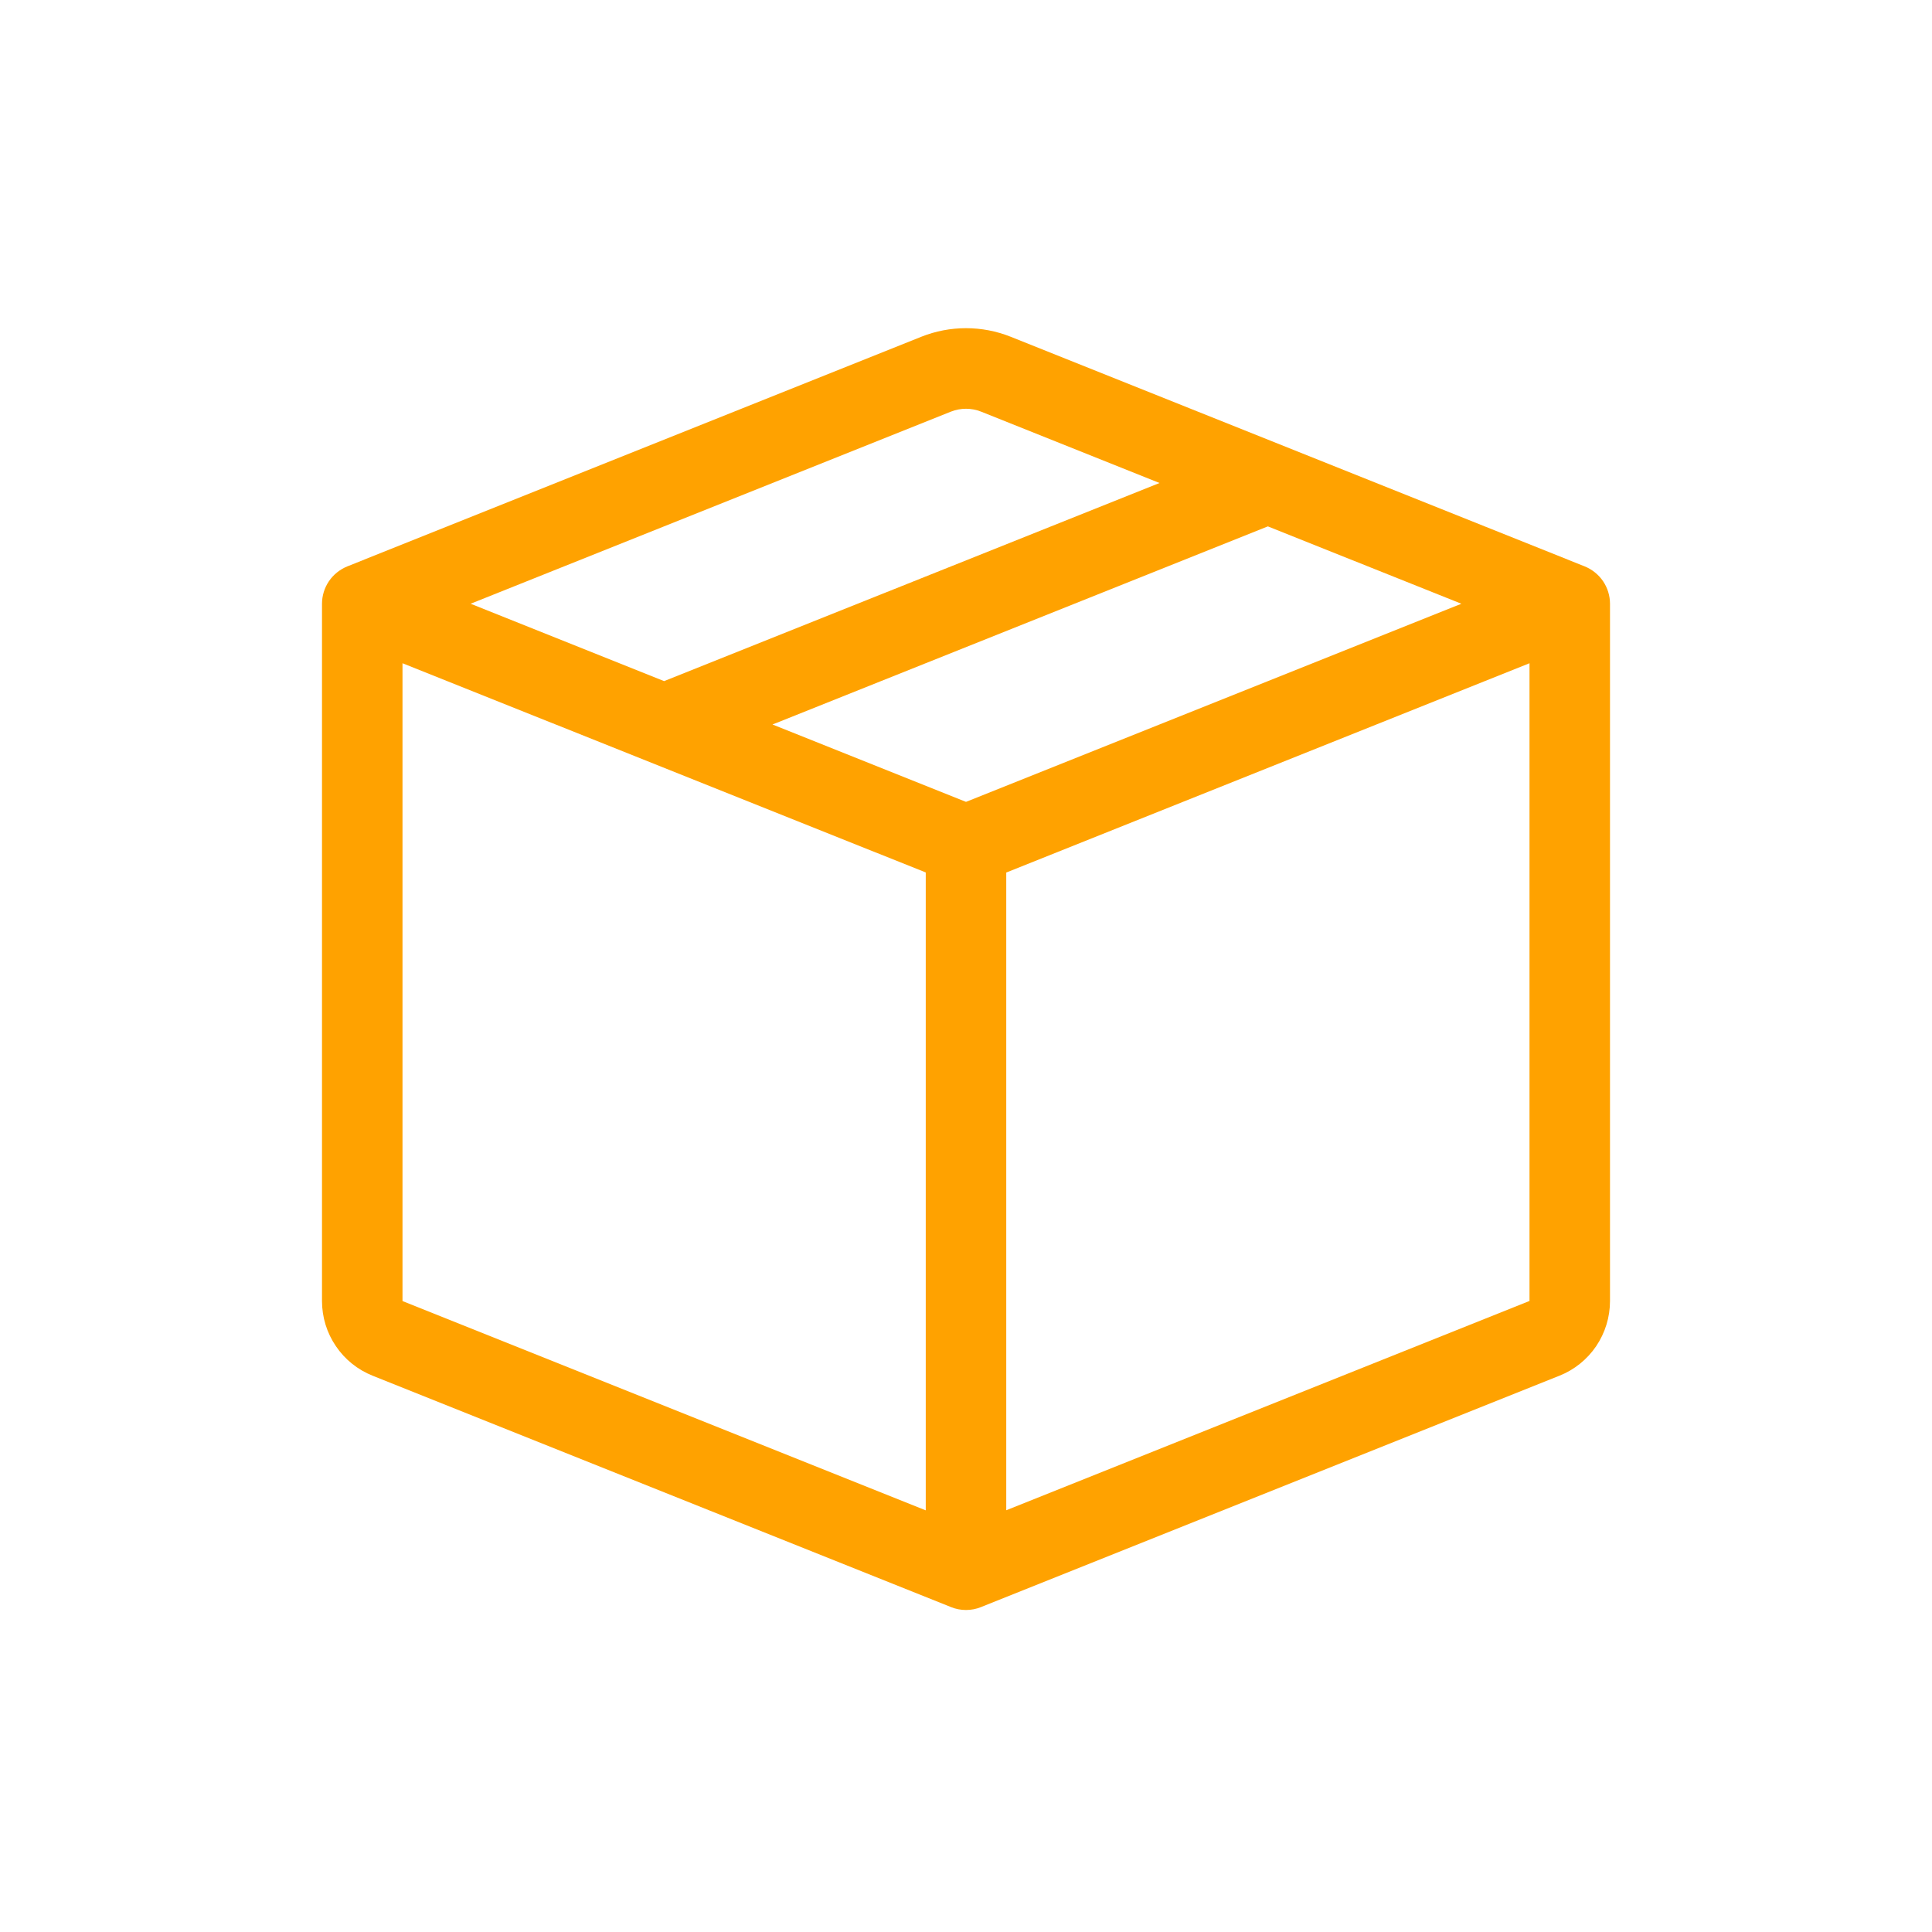 <svg width="24" height="24" viewBox="0 0 24 24" fill="none" xmlns="http://www.w3.org/2000/svg">
<g clip-path="url(#clip0)">
<path fill-rule="evenodd" clip-rule="evenodd" d="M12.186 5.113C12.067 5.066 11.933 5.066 11.814 5.113L5.846 7.5L8.25 8.461L14.404 6L12.186 5.113ZM15.75 6.539L9.596 9L12 9.961L18.154 7.5L15.75 6.539ZM19 8.239L12.5 10.839V18.761L19 16.161V8.24V8.239ZM11.5 18.762V10.838L5 8.239V16.162L11.5 18.762ZM11.443 4.184C11.801 4.041 12.199 4.041 12.557 4.184L19.686 7.036C19.779 7.074 19.858 7.138 19.914 7.22C19.97 7.303 20 7.401 20 7.5V16.162C20 16.362 19.94 16.557 19.828 16.723C19.716 16.888 19.557 17.016 19.371 17.09L12.186 19.964C12.067 20.012 11.933 20.012 11.814 19.964L4.63 17.09C4.444 17.016 4.285 16.889 4.173 16.723C4.06 16.558 4 16.362 4 16.162V7.5C4 7.401 4.03 7.303 4.086 7.22C4.142 7.138 4.221 7.074 4.314 7.036L11.443 4.184Z" fill="#FFA200"/>
</g>
<defs>
<clipPath id="clip0">
<rect width="16" height="16" fill="white" transform="translate(4 4)"/>
</clipPath>
</defs>
</svg>
